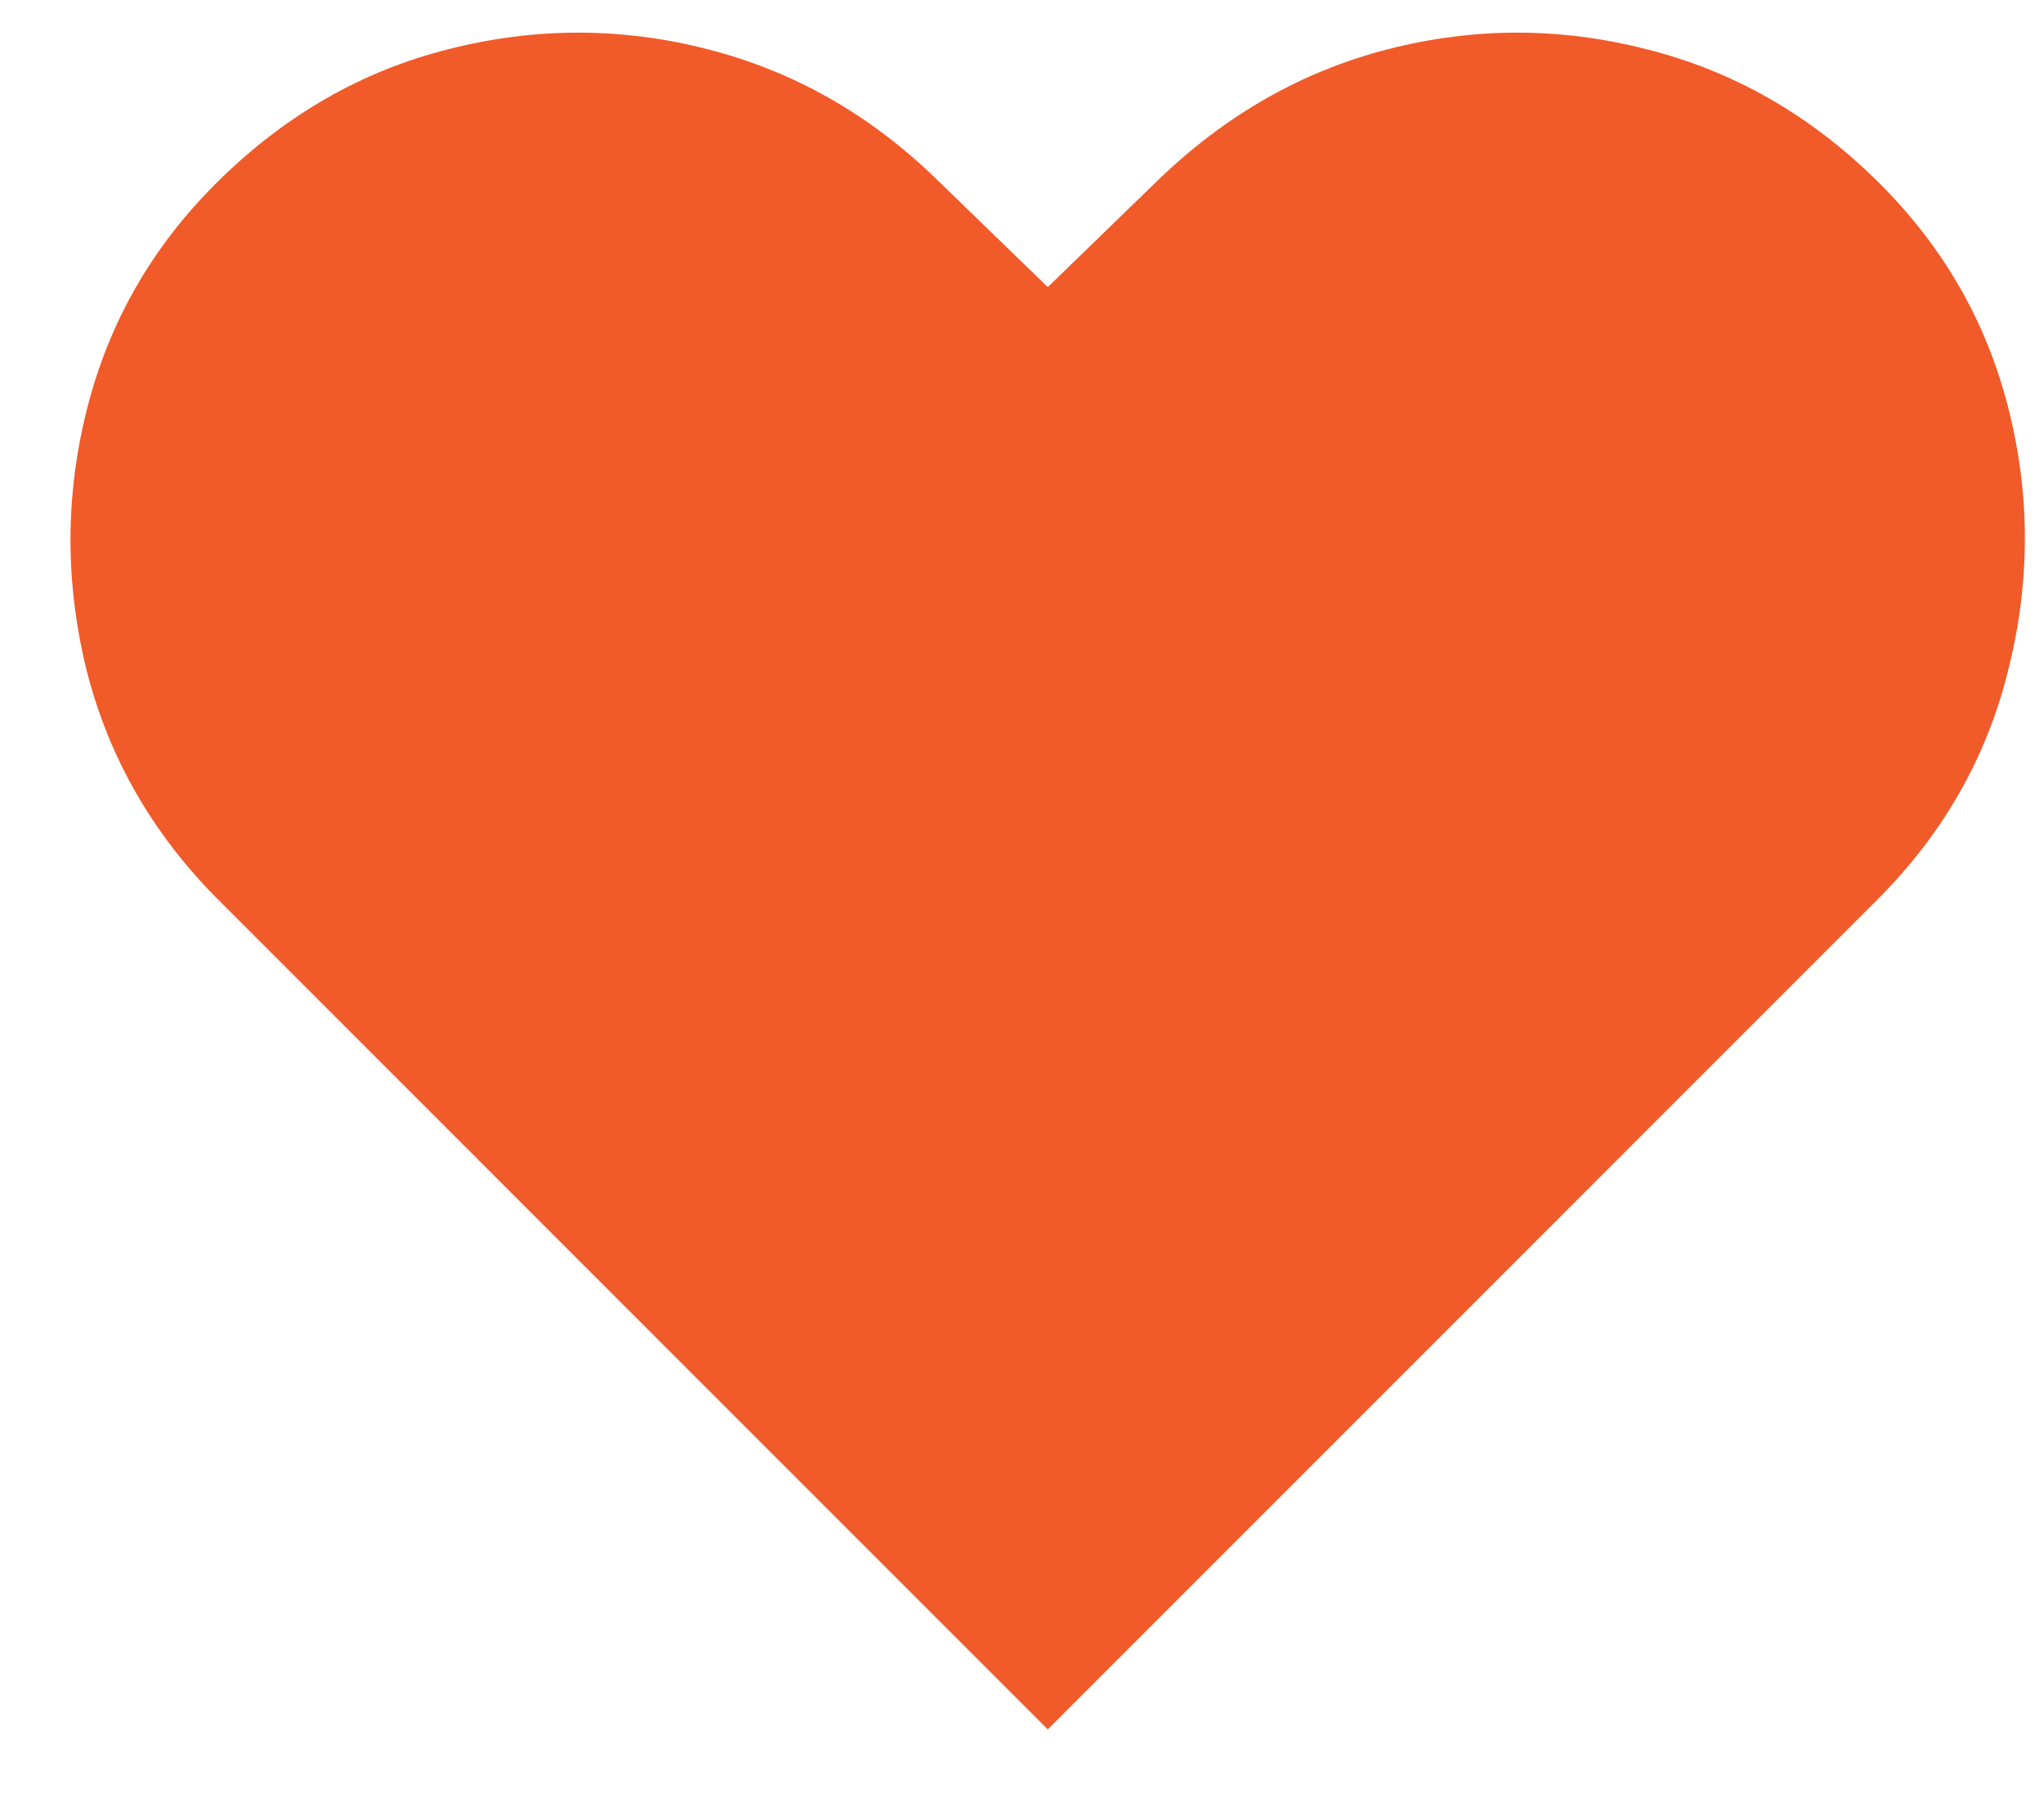 <svg width="18" height="16" viewBox="0 0 18 16" fill="none" xmlns="http://www.w3.org/2000/svg">
<path d="M9.227 15.227L1.926 7.926C1.344 7.344 0.955 6.667 0.761 5.895C0.572 5.123 0.574 4.356 0.768 3.594C0.963 2.827 1.348 2.159 1.926 1.591C2.518 1.009 3.193 0.623 3.95 0.433C4.713 0.239 5.473 0.239 6.23 0.433C6.992 0.627 7.67 1.013 8.261 1.591L9.227 2.528L10.193 1.591C10.79 1.013 11.467 0.627 12.224 0.433C12.982 0.239 13.74 0.239 14.497 0.433C15.259 0.623 15.937 1.009 16.528 1.591C17.106 2.159 17.492 2.827 17.686 3.594C17.88 4.356 17.88 5.123 17.686 5.895C17.497 6.667 17.111 7.344 16.528 7.926L9.227 15.227Z" fill="#F15A29"/>
</svg>
